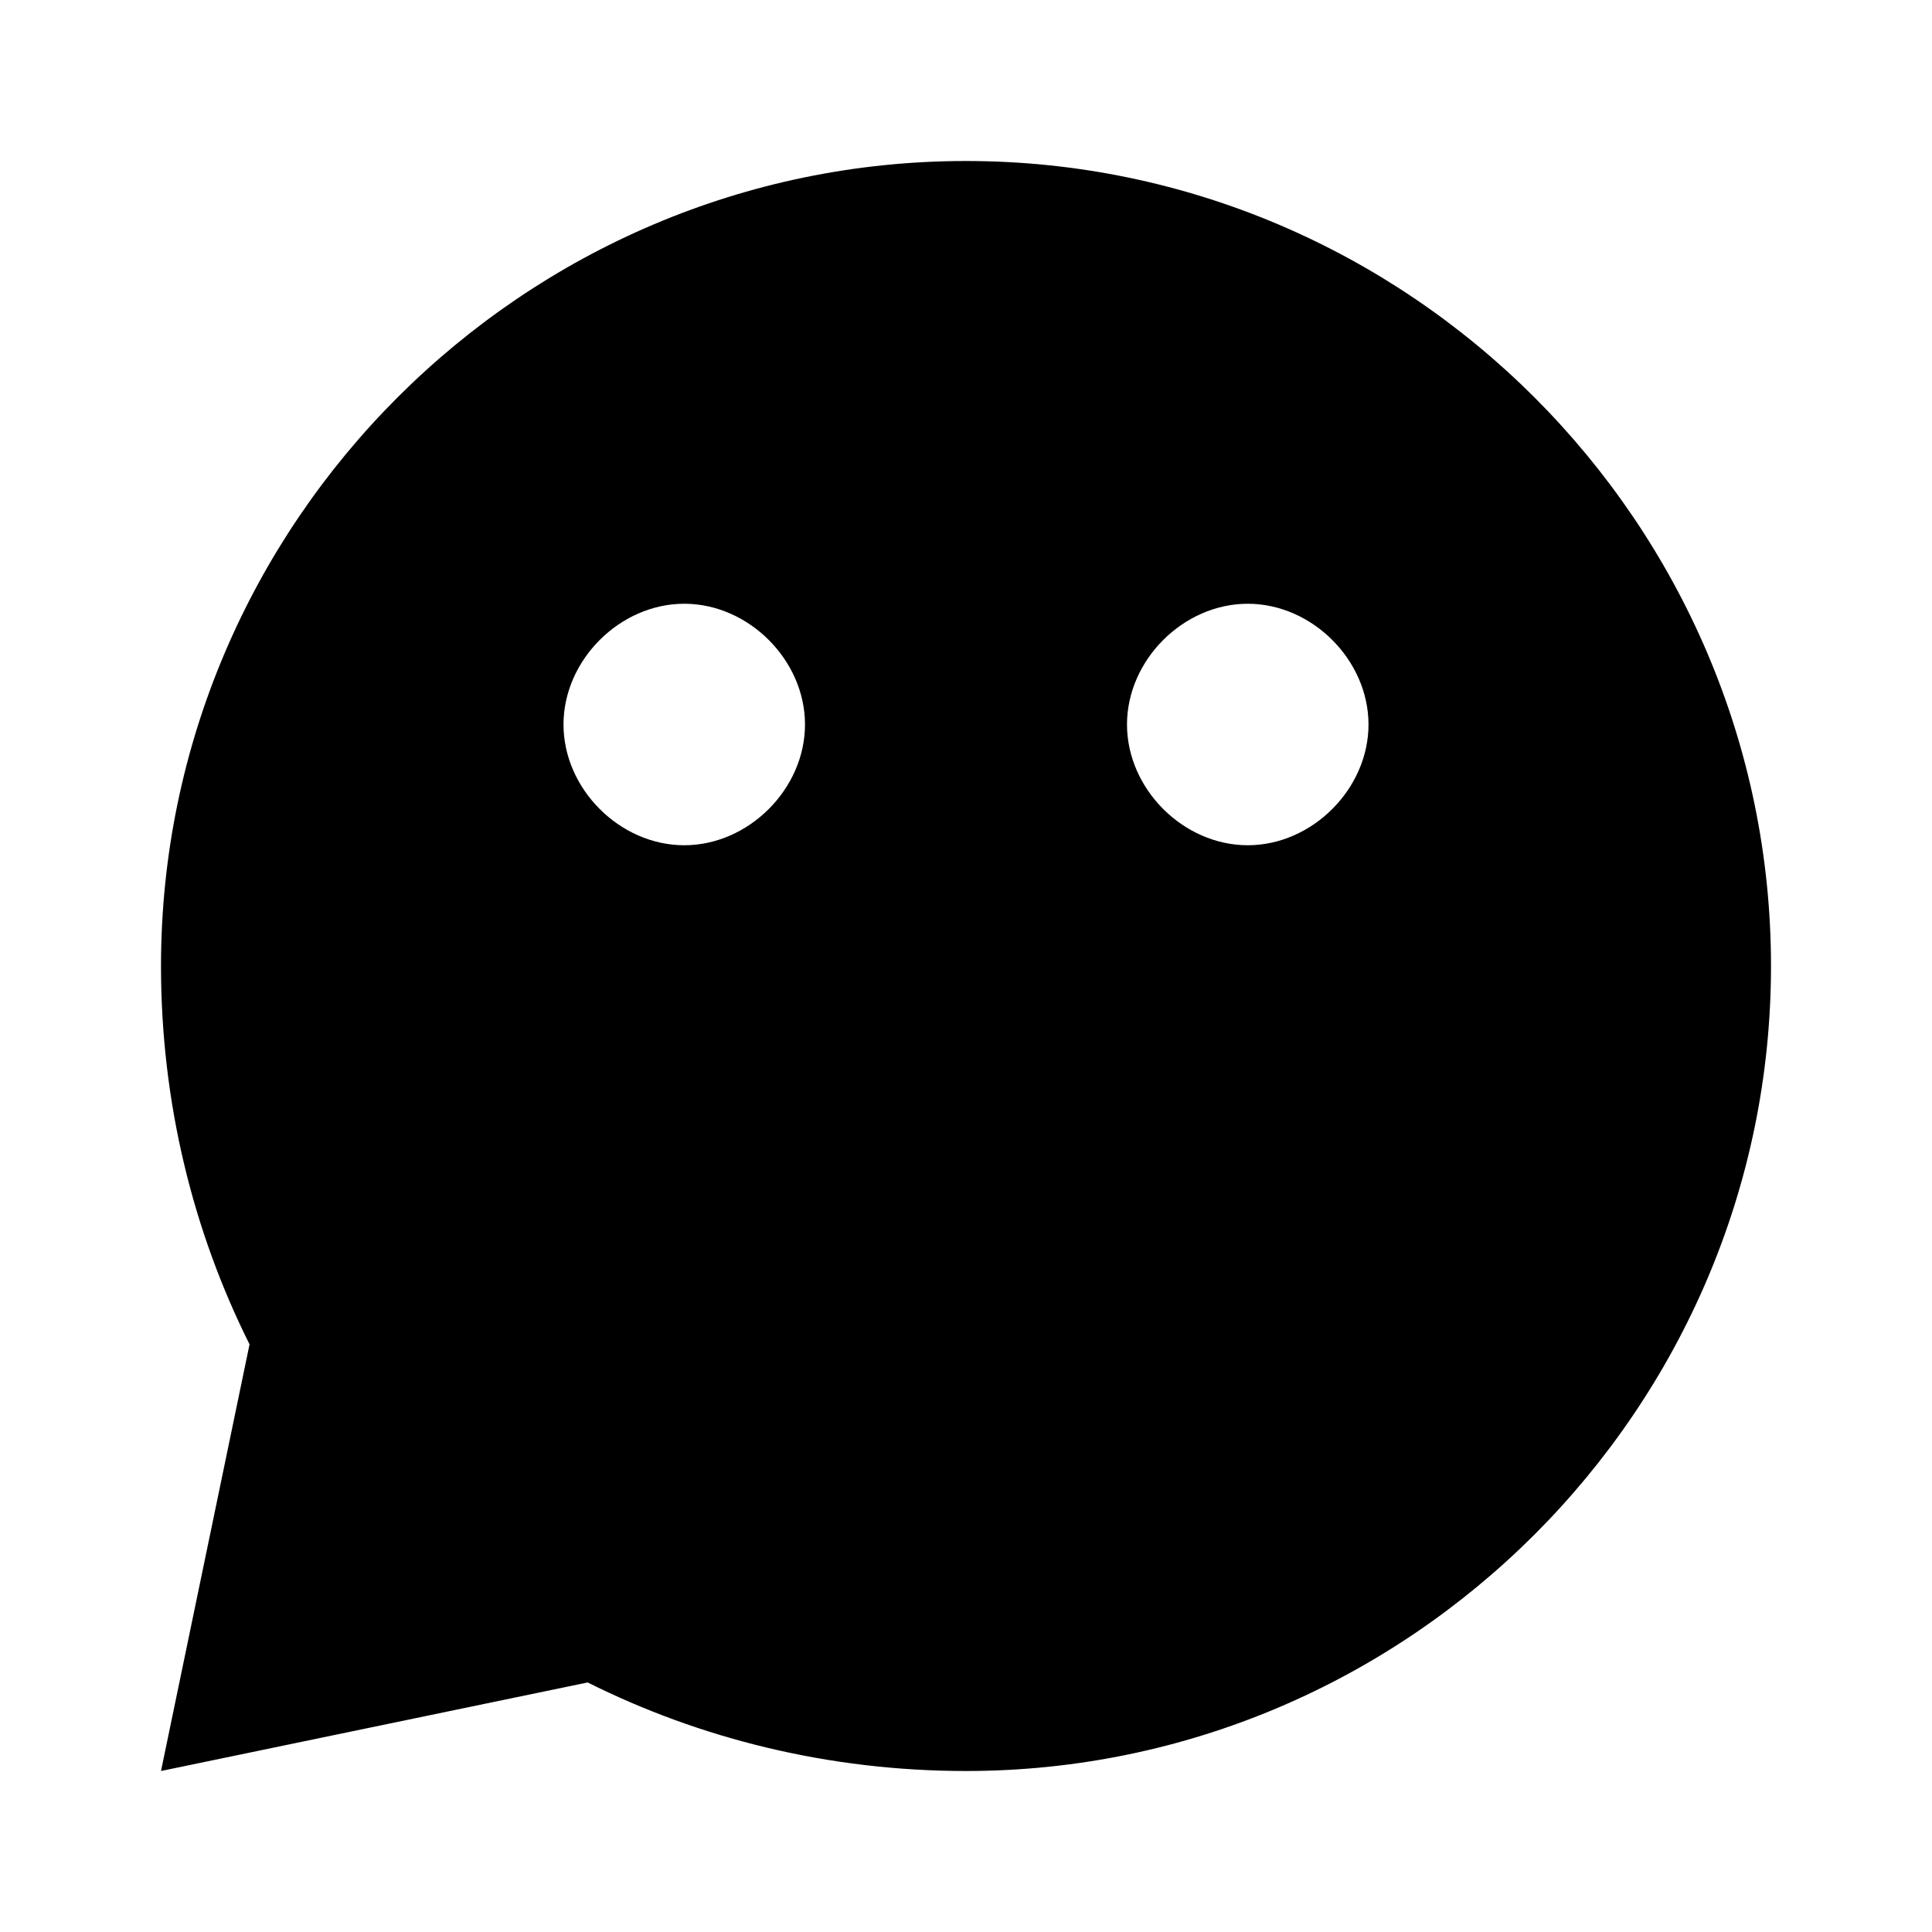 <svg xmlns="http://www.w3.org/2000/svg" viewBox="0 0 24 24">
  <path fill="currentColor" d="M12 2C6.5 2 2 6.5 2 12c0 1.7.4 3.3 1.1 4.7L2 22l5.3-1.1C8.7 21.6 10.3 22 12 22c5.5 0 10-4.5 10-10S17.5 2 12 2zm-3.5 8.5c-.8 0-1.5-.7-1.5-1.5s.7-1.5 1.5-1.5 1.5.7 1.5 1.5-.7 1.5-1.5 1.5zm7 0c-.8 0-1.5-.7-1.5-1.5s.7-1.5 1.5-1.5 1.5.7 1.5 1.5-.7 1.5-1.5 1.5z"/>
</svg>
